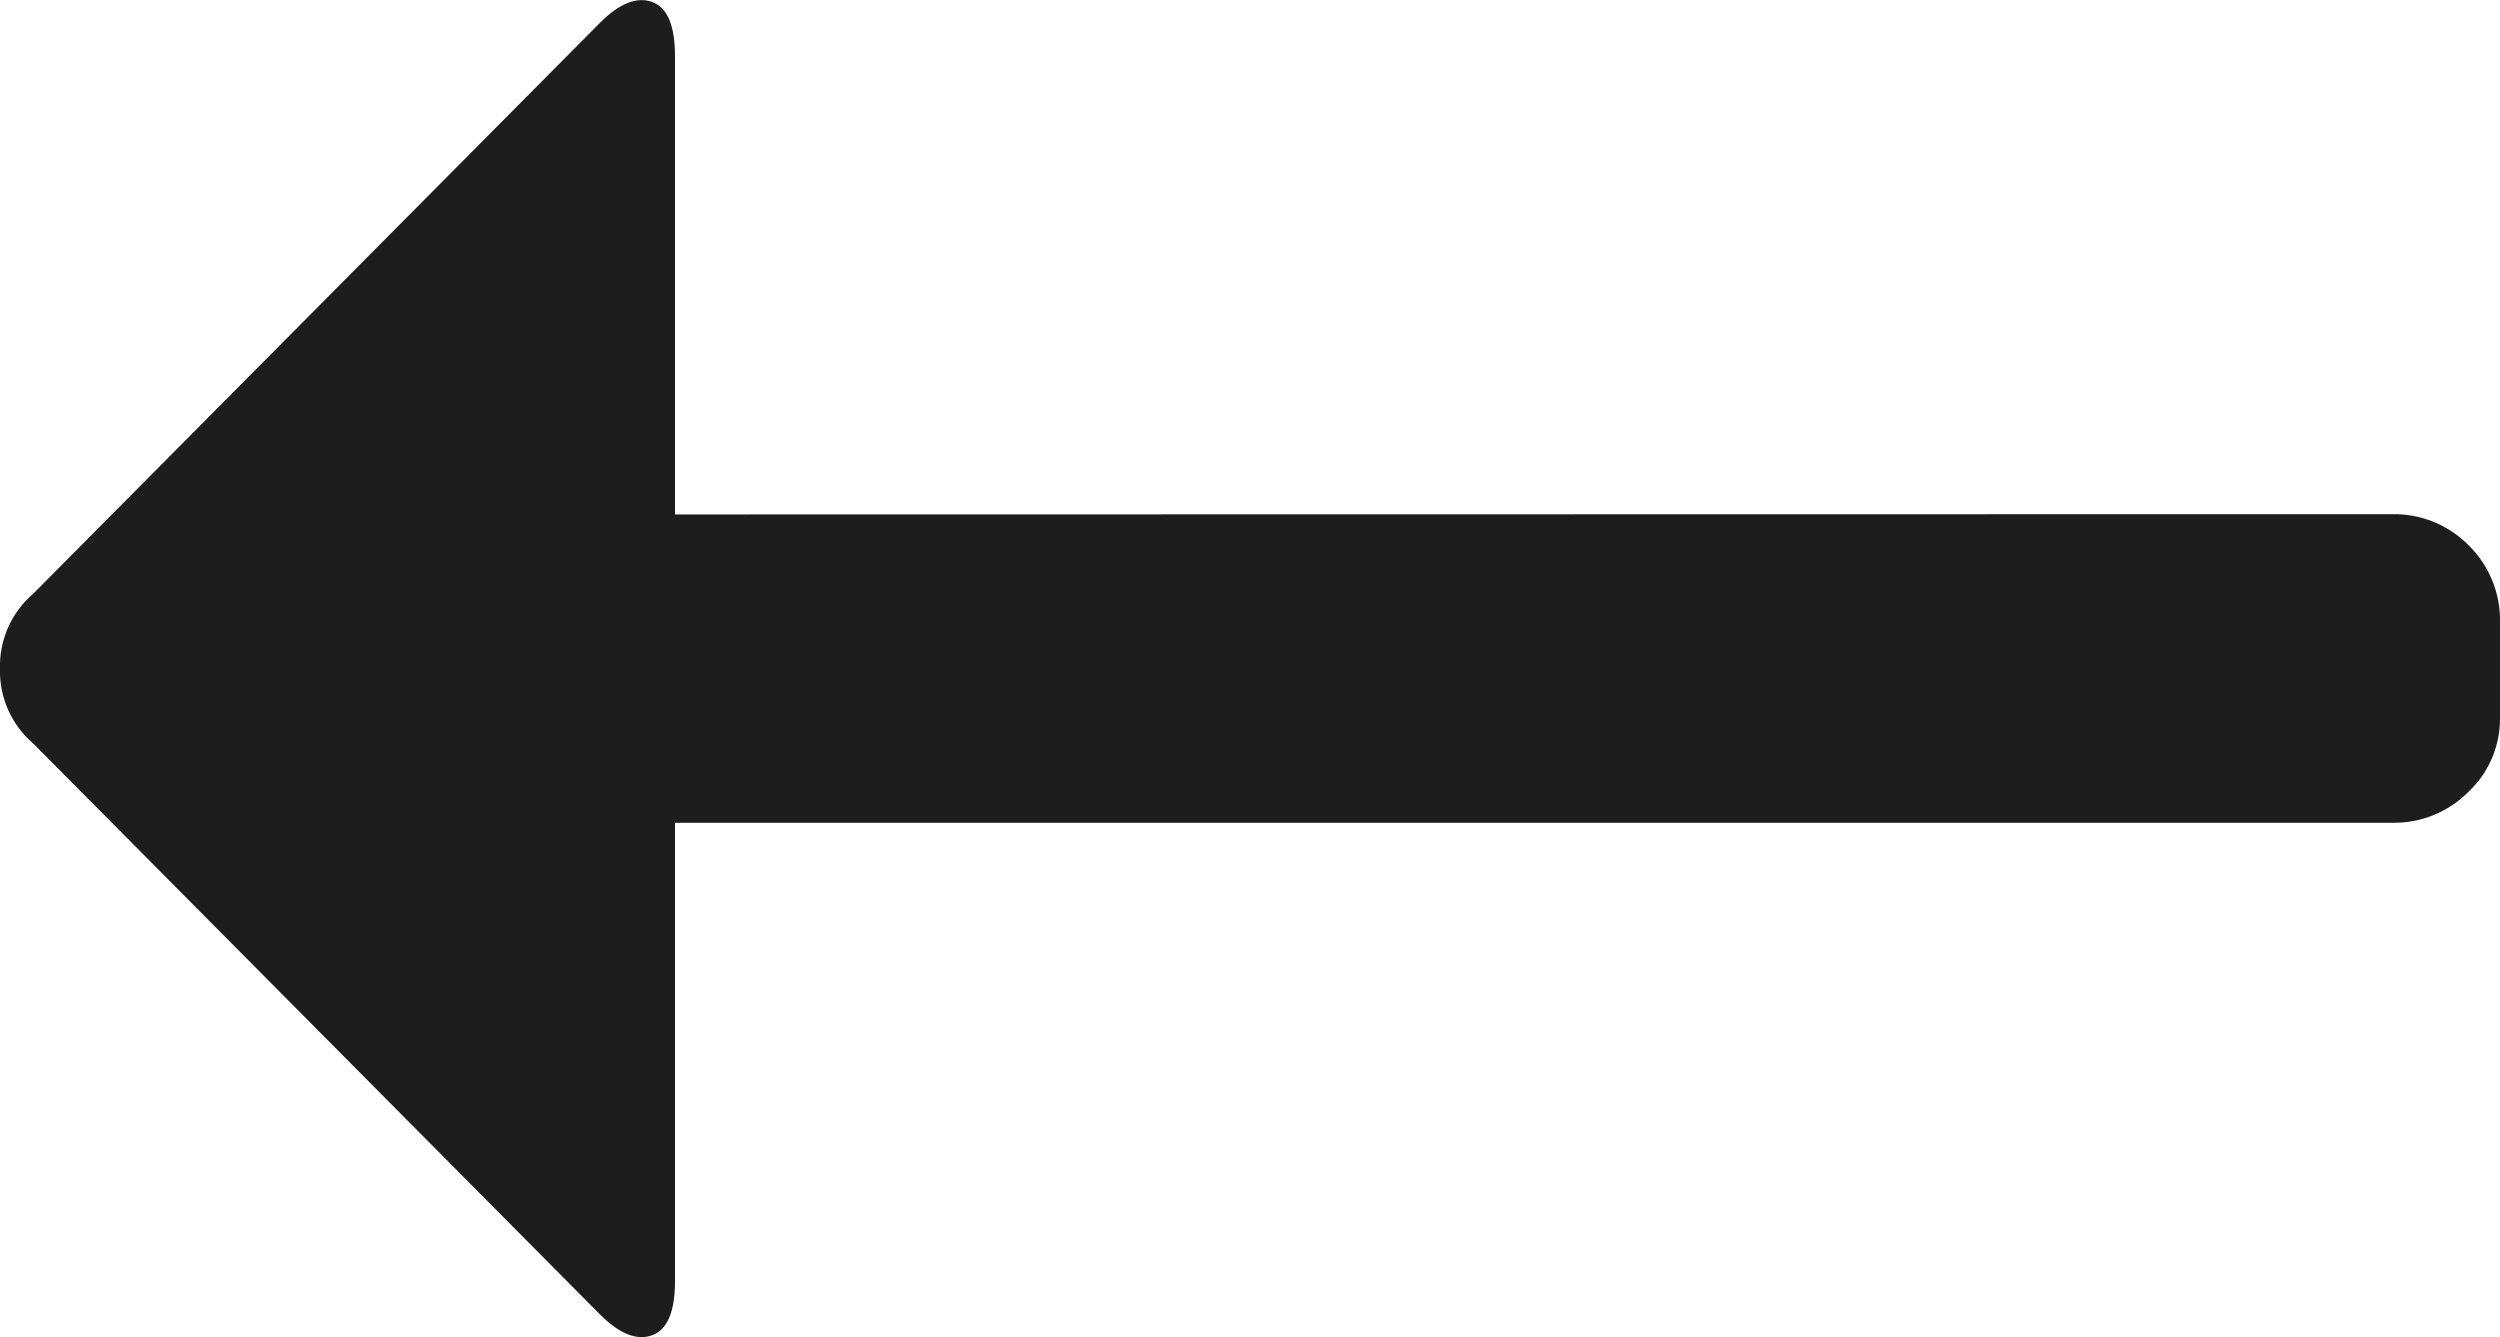 <svg xmlns="http://www.w3.org/2000/svg" xmlns:xlink="http://www.w3.org/1999/xlink" width="18" height="9.627" viewBox="0 0 18 9.627">
  <defs>
    <clipPath id="clip-path">
      <path id="path" d="M13.14-4.077v3.3q0,.33.165.39t.375-.15l4.08-4.11a.685.685,0,0,0,.24-.54.685.685,0,0,0-.24-.54l-4.08-4.11q-.21-.21-.375-.15t-.165.39v3.3H.78a.754.754,0,0,0-.555.225A.72.72,0,0,0,0-5.547v.69A.754.754,0,0,0,.225-4.3a.754.754,0,0,0,.555.225Z" transform="translate(0 10)" fill="none" clip-rule="evenodd"/>
    </clipPath>
    <clipPath id="clip-path-2">
      <path id="path-2" data-name="path" d="M-1287,2293.993H153v-3843H-1287Z" transform="translate(0 10)" fill="none"/>
    </clipPath>
  </defs>
  <g id="group" transform="translate(18 9.627) rotate(180)">
    <g id="group-2" data-name="group" clip-path="url(#clip-path)">
      <g id="group-3" data-name="group" clip-path="url(#clip-path-2)">
        <path id="path-3" data-name="path" d="M-5-15H23V4.627H-5Z" transform="translate(0 10)" fill="#1d1d1d"/>
      </g>
    </g>
  </g>
</svg>
